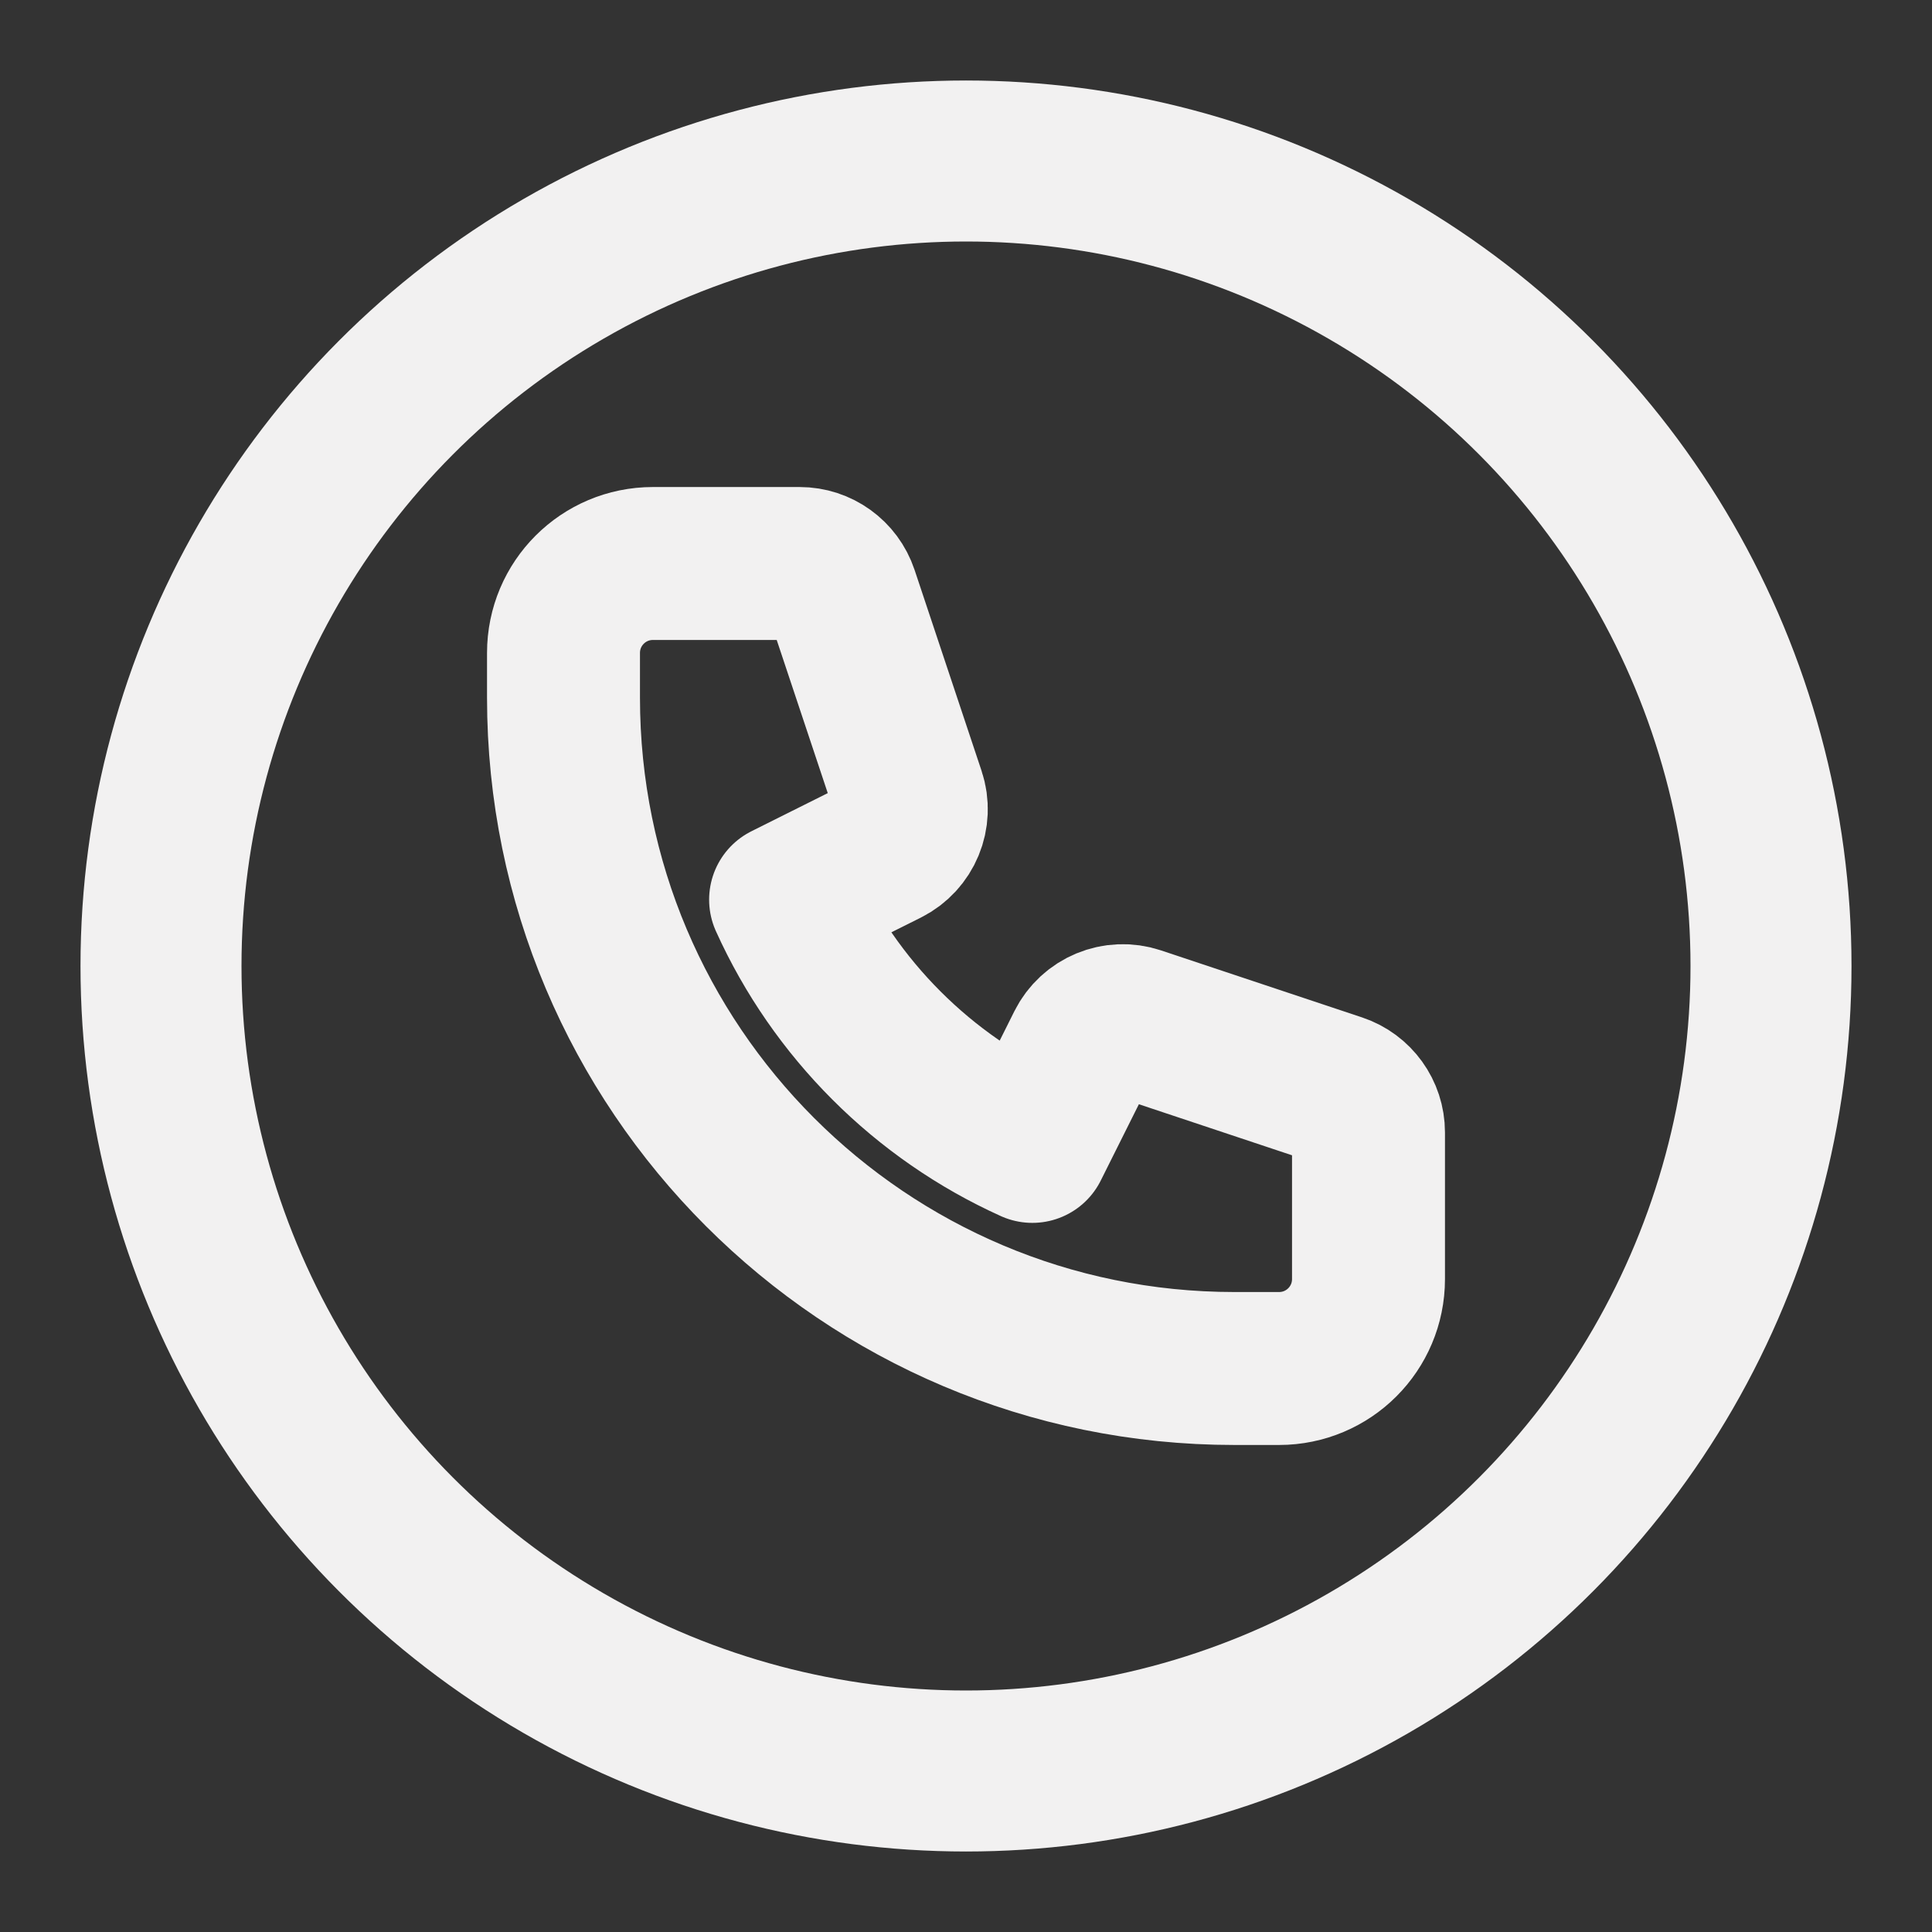 <?xml version="1.0" encoding="UTF-8"?>
<svg width="24px" height="24px" viewBox="0 0 24 24" version="1.1" xmlns="http://www.w3.org/2000/svg" xmlns:xlink="http://www.w3.org/1999/xlink">
    <rect x="0" y="0" width="24" height="24" fill="#333333" stroke="none"/>
    <!-- Generator: Sketch 60.1 (88133) - https://sketch.com -->
    <title>Contact Symbol</title>
    <desc>Created with Sketch.</desc>
    <g id="Contact-Symbol" stroke="none" stroke-width="1" fill="none" fill-rule="evenodd" stroke-linecap="round" stroke-linejoin="round">
        <path d="M7,8.111 C7,7.497 7.497,7 8.111,7 L9.933,7 C10.172,7 10.384,7.153 10.46,7.38 L11.292,9.876 C11.38,10.139 11.261,10.425 11.014,10.549 L9.759,11.176 C10.372,12.534 11.466,13.628 12.824,14.241 L13.451,12.986 C13.575,12.739 13.861,12.62 14.124,12.708 L16.62,13.54 C16.847,13.616 17,13.828 17,14.067 L17,15.889 C17,16.503 16.503,17 15.889,17 L15.333,17 C10.731,17 7,13.269 7,8.667 L7,8.111 Z" id="Path" stroke="#F2F1F1" stroke-width="1.9"></path>
        <circle id="Oval" stroke="#F2F1F1" stroke-width="2" cx="12" cy="12" r="10"></circle>
    </g>
</svg>